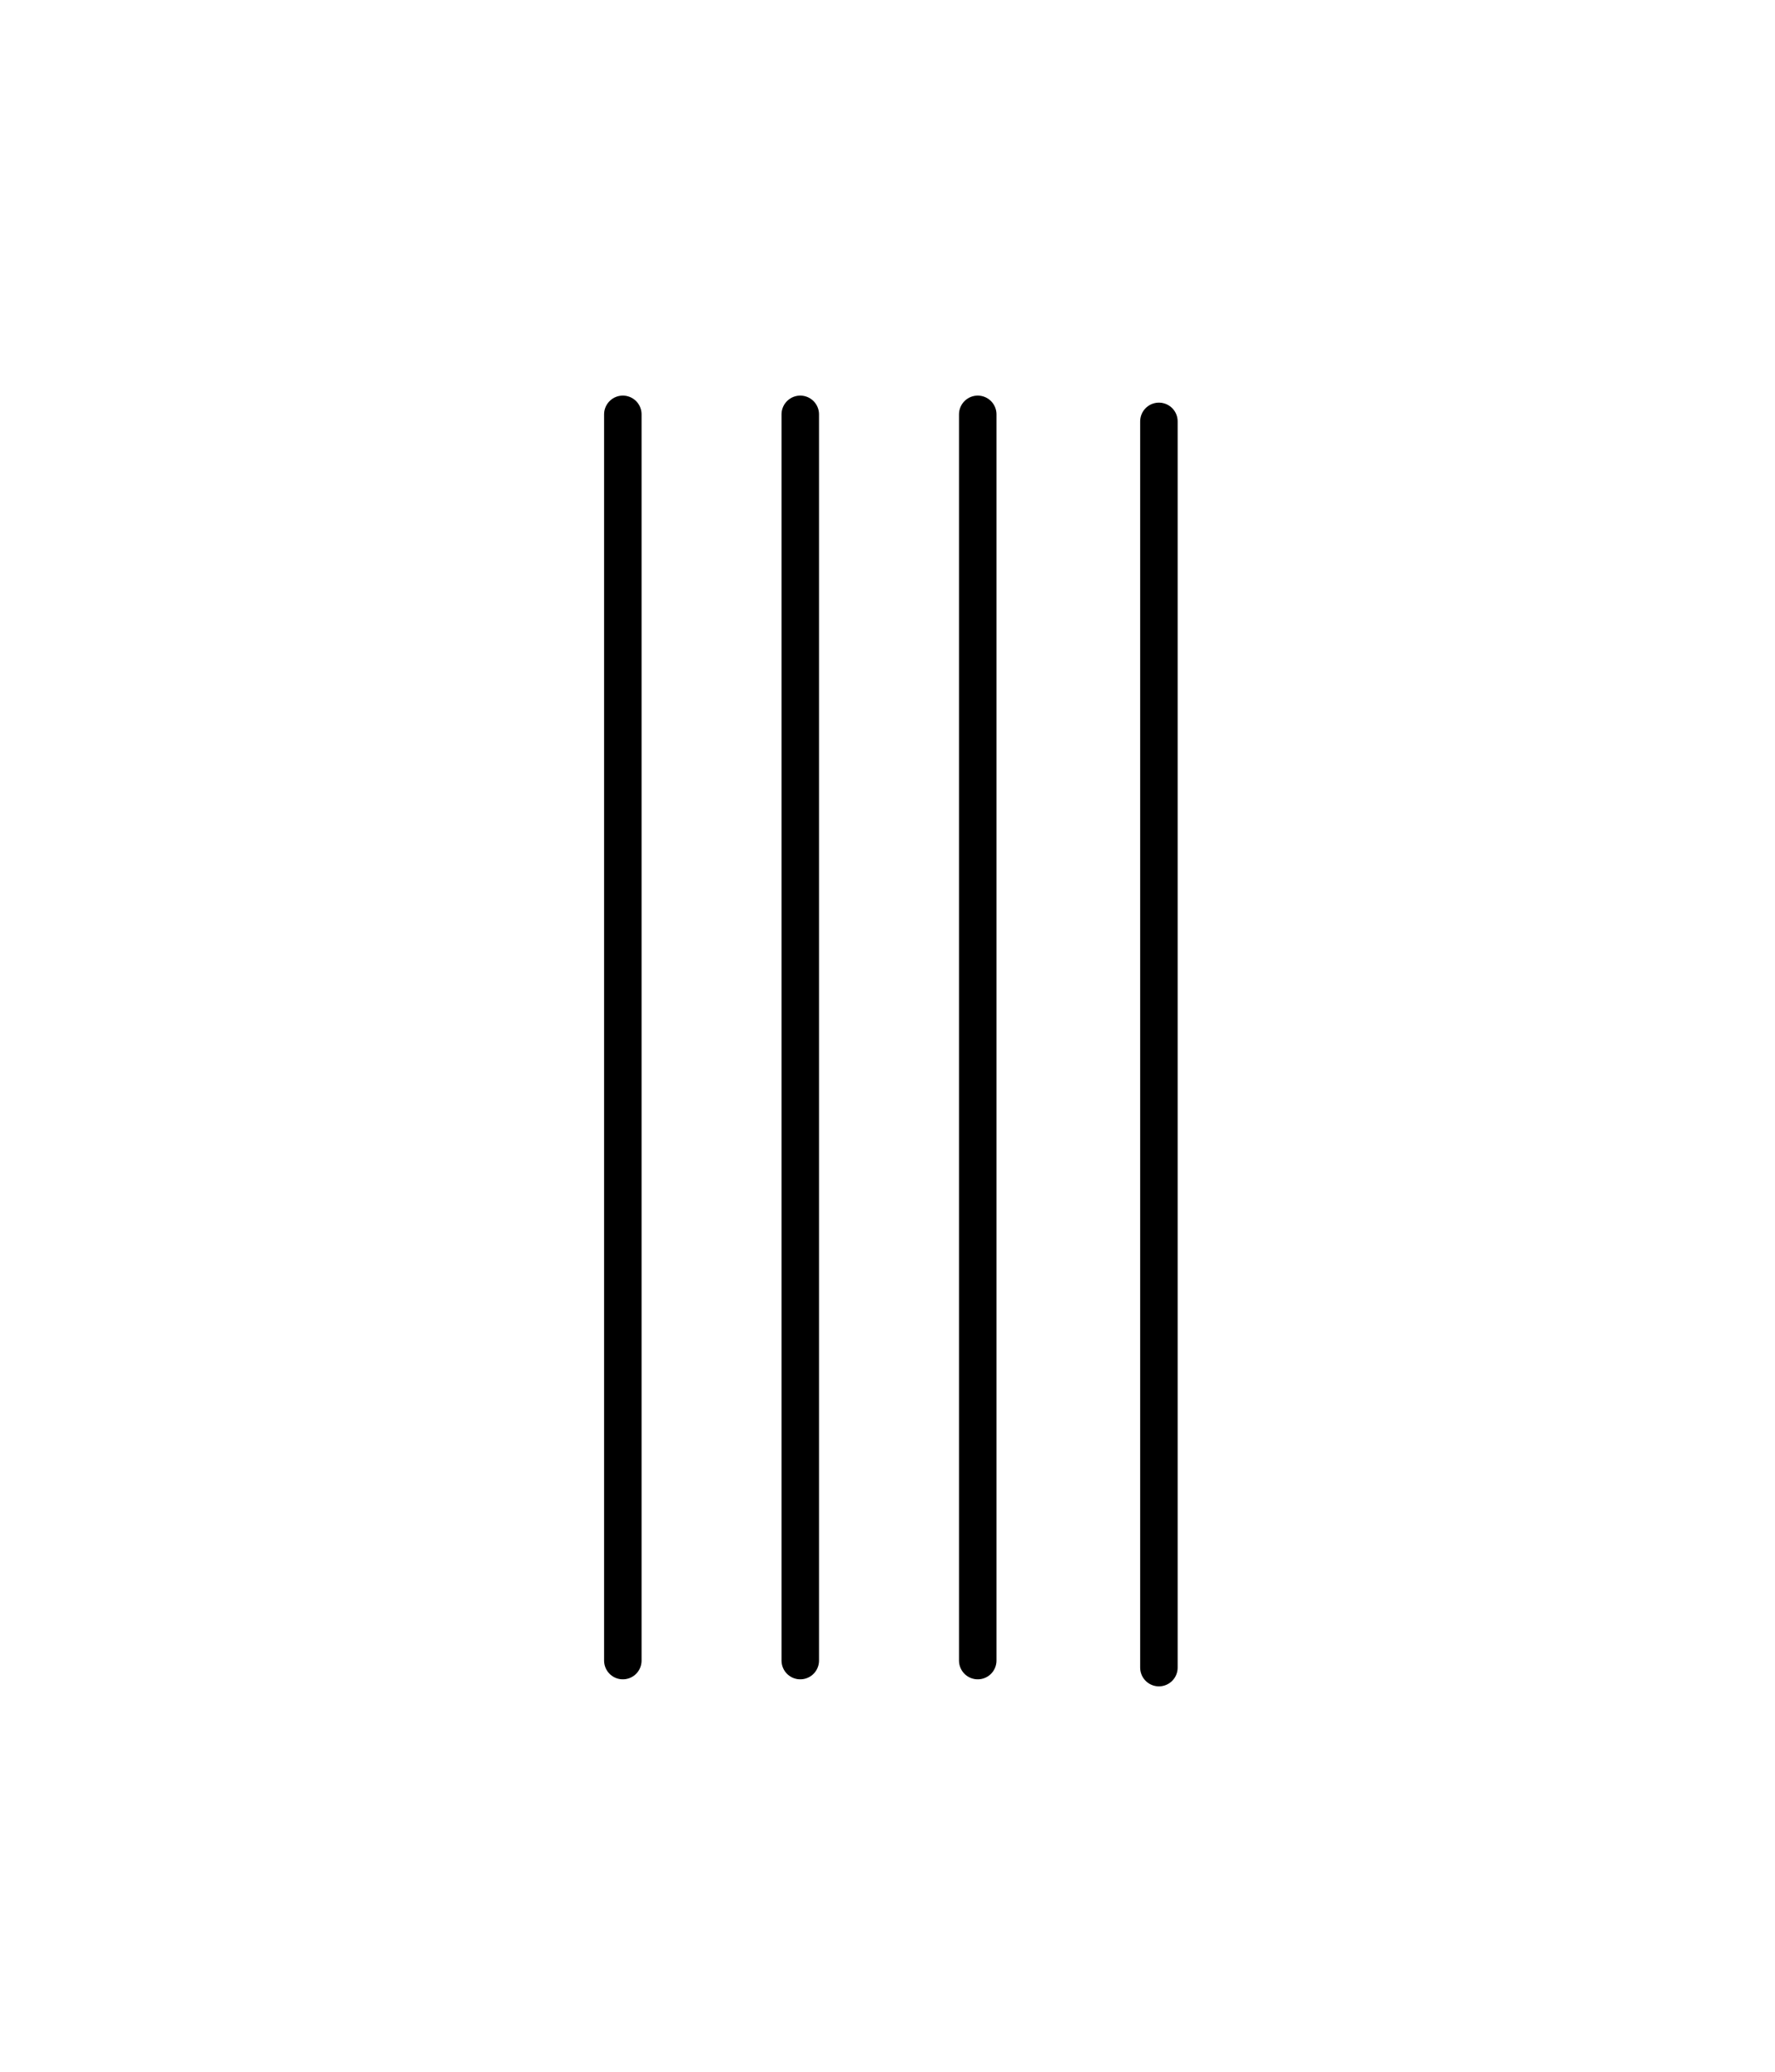 <svg width="120" height="140" viewBox="0 0 120 140" fill="none" xmlns="http://www.w3.org/2000/svg">
<g clip-path="url(#clip0_2201_4236)">
<path d="M66.101 112.214L66.101 28" stroke="black" stroke-width="2.534" stroke-linecap="round"/>
<path d="M42.107 112.214L42.107 28" stroke="black" stroke-width="2.534" stroke-linecap="round"/>
<path d="M78.349 112.689L78.349 28.475" stroke="black" stroke-width="2.534" stroke-linecap="round"/>
<path d="M54.103 112.214L54.103 28" stroke="black" stroke-width="2.534" stroke-linecap="round"/>
</g>
<defs>
<clipPath id="clip0_2201_4236">
<rect width="120" height="140" fill="white"/>
</clipPath>
</defs>
</svg>
